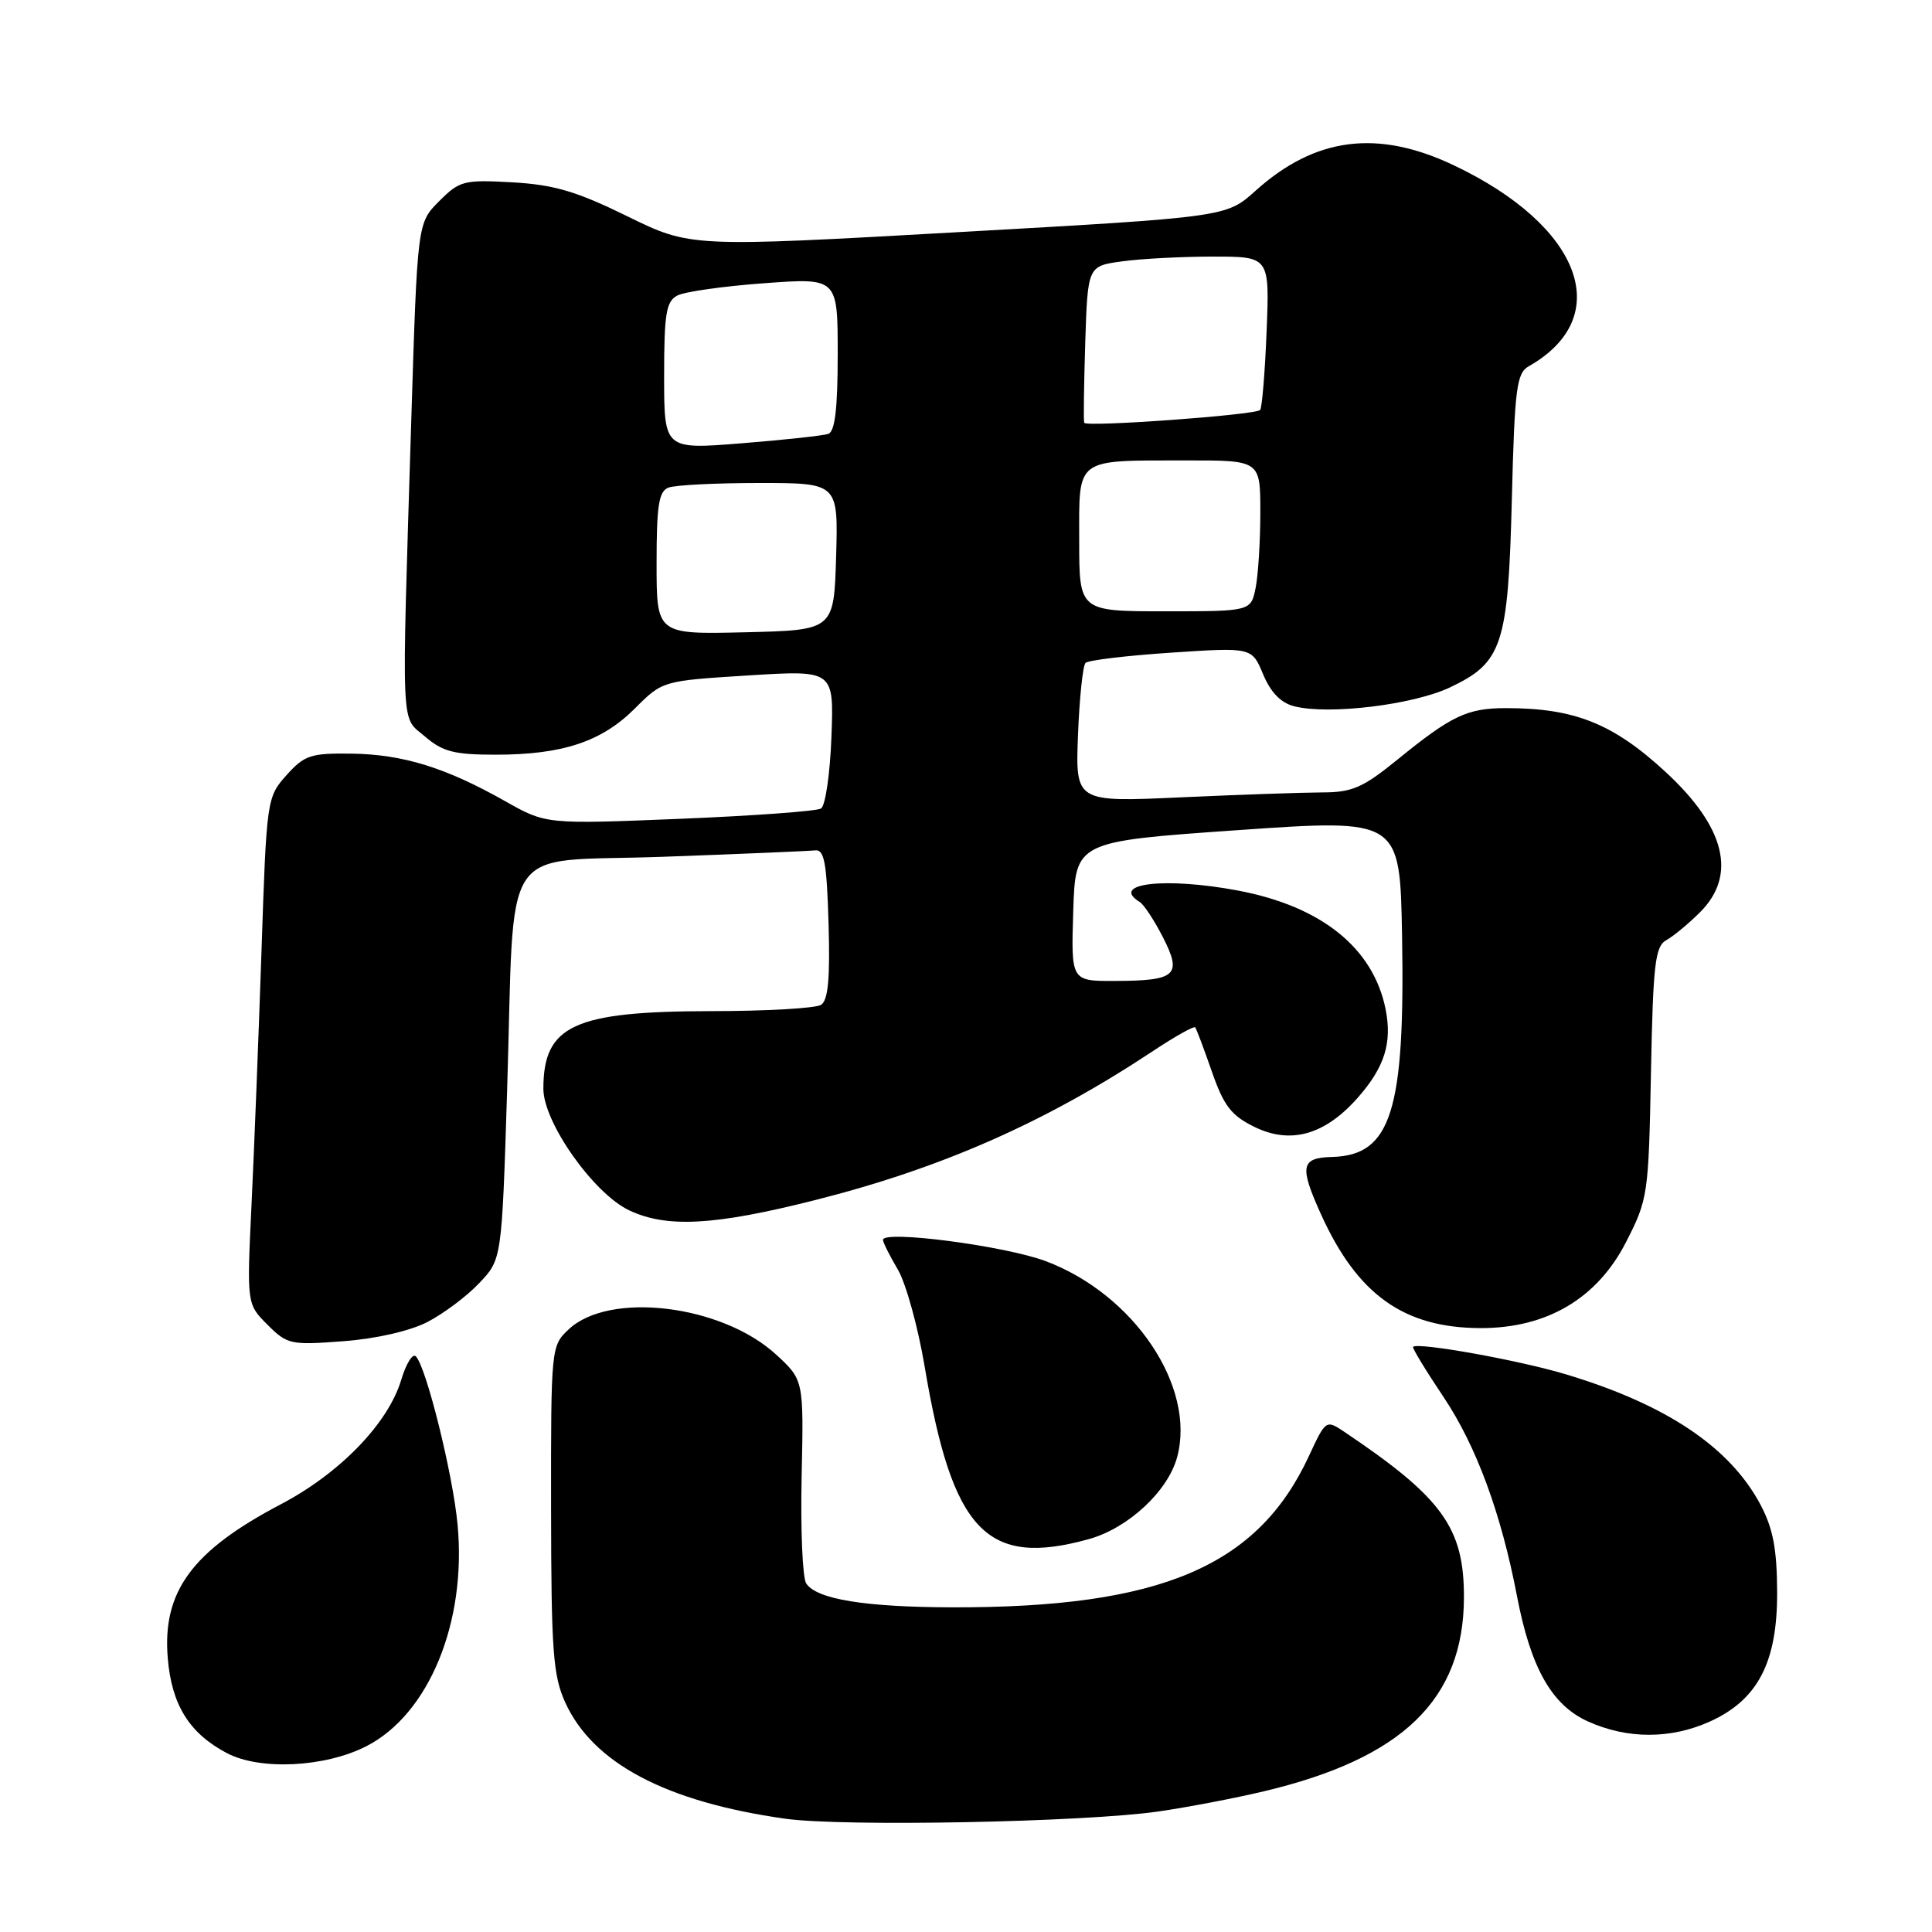 <?xml version="1.0" encoding="UTF-8" standalone="no"?>
<!DOCTYPE svg PUBLIC "-//W3C//DTD SVG 1.1//EN" "http://www.w3.org/Graphics/SVG/1.1/DTD/svg11.dtd" >
<svg xmlns="http://www.w3.org/2000/svg" xmlns:xlink="http://www.w3.org/1999/xlink" version="1.1" viewBox="0 0 256 256">
 <g >
 <path fill="currentColor"
d=" M 153.50 240.03 C 157.35 239.47 163.65 238.27 167.50 237.35 C 185.86 232.99 193.93 225.18 193.98 211.71 C 194.01 202.44 191.13 198.45 178.09 189.70 C 175.71 188.11 175.66 188.14 173.44 192.93 C 166.65 207.58 153.78 213.04 126.18 212.98 C 114.62 212.95 108.21 211.91 106.83 209.82 C 106.34 209.10 106.07 202.73 106.22 195.67 C 106.50 182.85 106.50 182.85 102.82 179.47 C 95.62 172.88 80.74 171.07 75.35 176.15 C 73.02 178.33 73.00 178.57 73.02 199.92 C 73.04 218.75 73.28 222.02 74.89 225.57 C 78.56 233.64 88.24 238.76 104.06 240.99 C 111.76 242.07 143.65 241.45 153.50 240.03 Z  M 48.55 231.38 C 56.83 227.14 61.85 214.96 60.63 202.01 C 60.01 195.34 56.48 181.12 55.10 179.72 C 54.68 179.29 53.81 180.69 53.17 182.82 C 51.44 188.60 45.06 195.20 37.22 199.32 C 25.45 205.50 21.49 210.88 22.23 219.71 C 22.74 225.91 25.09 229.68 30.07 232.30 C 34.46 234.61 43.08 234.18 48.55 231.38 Z  M 226.60 228.10 C 232.93 225.22 235.51 220.26 235.48 211.00 C 235.46 205.26 234.94 202.54 233.29 199.41 C 229.24 191.76 220.80 186.10 207.47 182.10 C 201.30 180.24 187.94 177.84 187.24 178.46 C 187.09 178.59 188.91 181.58 191.27 185.10 C 195.61 191.58 198.91 200.52 201.01 211.50 C 202.84 221.02 205.61 225.92 210.39 228.09 C 215.62 230.46 221.38 230.46 226.60 228.10 Z  M 144.28 203.94 C 149.49 202.49 154.76 197.60 155.98 193.07 C 158.49 183.74 150.26 171.49 138.54 167.10 C 133.10 165.07 117.00 162.97 117.00 164.29 C 117.00 164.62 117.88 166.38 118.96 168.21 C 120.04 170.03 121.63 175.80 122.51 181.01 C 126.19 202.93 130.72 207.70 144.28 203.94 Z  M 56.62 175.18 C 58.75 174.08 61.85 171.77 63.49 170.03 C 66.49 166.88 66.49 166.88 67.19 144.69 C 68.26 110.66 65.83 114.33 87.80 113.53 C 98.08 113.16 107.17 112.77 108.00 112.68 C 109.23 112.53 109.55 114.30 109.79 122.42 C 110.00 129.68 109.73 132.55 108.79 133.15 C 108.08 133.60 101.52 133.98 94.22 133.98 C 76.02 134.01 72.00 135.87 72.00 144.27 C 72.00 148.72 78.64 158.13 83.36 160.37 C 88.33 162.73 94.63 162.39 107.84 159.06 C 124.72 154.81 138.47 148.75 152.79 139.26 C 155.70 137.33 158.21 135.92 158.37 136.13 C 158.53 136.33 159.53 138.97 160.58 142.00 C 162.17 146.55 163.15 147.82 166.24 149.33 C 171.04 151.67 175.58 150.38 179.94 145.42 C 183.48 141.39 184.48 138.17 183.60 133.73 C 181.97 125.62 175.13 120.11 164.08 118.01 C 154.44 116.19 147.01 117.04 151.01 119.51 C 151.57 119.85 152.96 121.97 154.10 124.20 C 156.67 129.23 155.86 129.96 147.71 129.98 C 141.92 130.00 141.92 130.00 142.21 120.75 C 142.50 111.50 142.50 111.50 164.00 110.00 C 185.50 108.50 185.50 108.50 185.78 123.96 C 186.19 147.18 184.34 153.07 176.56 153.30 C 172.35 153.41 172.14 154.50 175.07 160.97 C 179.88 171.56 186.02 175.94 196.14 175.98 C 204.95 176.01 211.63 172.07 215.46 164.58 C 218.36 158.92 218.45 158.31 218.76 142.14 C 219.04 127.73 219.31 125.41 220.79 124.58 C 221.73 124.06 223.74 122.40 225.25 120.89 C 230.19 115.97 228.63 109.60 220.69 102.28 C 213.74 95.87 208.64 93.83 199.57 93.83 C 194.42 93.83 192.35 94.81 185.16 100.66 C 180.57 104.39 179.16 105.00 175.16 105.00 C 172.60 105.01 164.20 105.30 156.50 105.65 C 142.50 106.29 142.50 106.29 142.84 97.39 C 143.03 92.50 143.48 88.20 143.84 87.84 C 144.20 87.48 149.31 86.87 155.19 86.48 C 165.88 85.77 165.88 85.77 167.37 89.35 C 168.38 91.76 169.73 93.15 171.51 93.59 C 176.11 94.75 187.25 93.39 192.12 91.09 C 199.09 87.79 199.84 85.51 200.33 66.03 C 200.70 51.42 200.96 49.44 202.57 48.53 C 214.09 41.99 209.56 29.91 192.57 21.87 C 182.49 17.11 174.25 18.18 166.36 25.28 C 162.50 28.76 162.50 28.76 127.00 30.76 C 91.50 32.76 91.50 32.76 83.13 28.66 C 76.39 25.35 73.42 24.48 67.91 24.16 C 61.46 23.80 60.90 23.94 58.19 26.66 C 55.31 29.54 55.31 29.54 54.50 55.52 C 53.20 97.88 53.07 94.80 56.31 97.59 C 58.66 99.61 60.18 100.00 65.69 100.00 C 74.53 100.00 79.72 98.28 84.12 93.88 C 87.79 90.21 87.79 90.21 99.14 89.50 C 110.50 88.79 110.50 88.79 110.17 97.63 C 109.99 102.50 109.37 106.77 108.79 107.13 C 108.21 107.49 99.78 108.10 90.04 108.50 C 72.35 109.22 72.35 109.22 66.92 106.15 C 59.04 101.70 53.40 99.96 46.59 99.86 C 41.16 99.79 40.34 100.06 37.96 102.72 C 35.36 105.63 35.32 105.89 34.65 126.02 C 34.27 137.22 33.68 152.32 33.33 159.58 C 32.70 172.79 32.70 172.79 35.44 175.53 C 38.06 178.15 38.52 178.25 45.46 177.72 C 49.80 177.40 54.31 176.37 56.62 175.18 Z  M 87.00 74.64 C 87.00 66.97 87.29 65.10 88.58 64.61 C 89.45 64.27 94.87 64.00 100.62 64.00 C 111.07 64.00 111.07 64.00 110.79 73.75 C 110.50 83.50 110.50 83.50 98.75 83.78 C 87.00 84.06 87.00 84.06 87.00 74.64 Z  M 143.00 71.62 C 143.00 60.51 142.30 61.03 157.25 61.01 C 167.00 61.00 167.00 61.00 167.00 67.88 C 167.00 71.66 166.72 76.16 166.38 77.88 C 165.75 81.00 165.75 81.00 154.38 81.00 C 143.00 81.00 143.00 81.00 143.00 71.62 Z  M 88.00 49.82 C 88.00 41.55 88.27 39.93 89.75 39.16 C 90.71 38.65 95.89 37.92 101.25 37.53 C 111.00 36.81 111.00 36.81 111.00 46.94 C 111.00 54.14 110.64 57.19 109.75 57.49 C 109.06 57.73 103.89 58.29 98.25 58.74 C 88.00 59.56 88.00 59.56 88.00 49.82 Z  M 143.66 56.02 C 143.56 55.73 143.63 50.94 143.80 45.38 C 144.13 35.25 144.13 35.25 148.70 34.63 C 151.22 34.28 156.64 34.00 160.76 34.00 C 168.23 34.00 168.23 34.00 167.83 43.95 C 167.61 49.42 167.22 54.10 166.97 54.33 C 166.26 55.00 143.86 56.62 143.66 56.02 Z "/>
</g>
</svg>